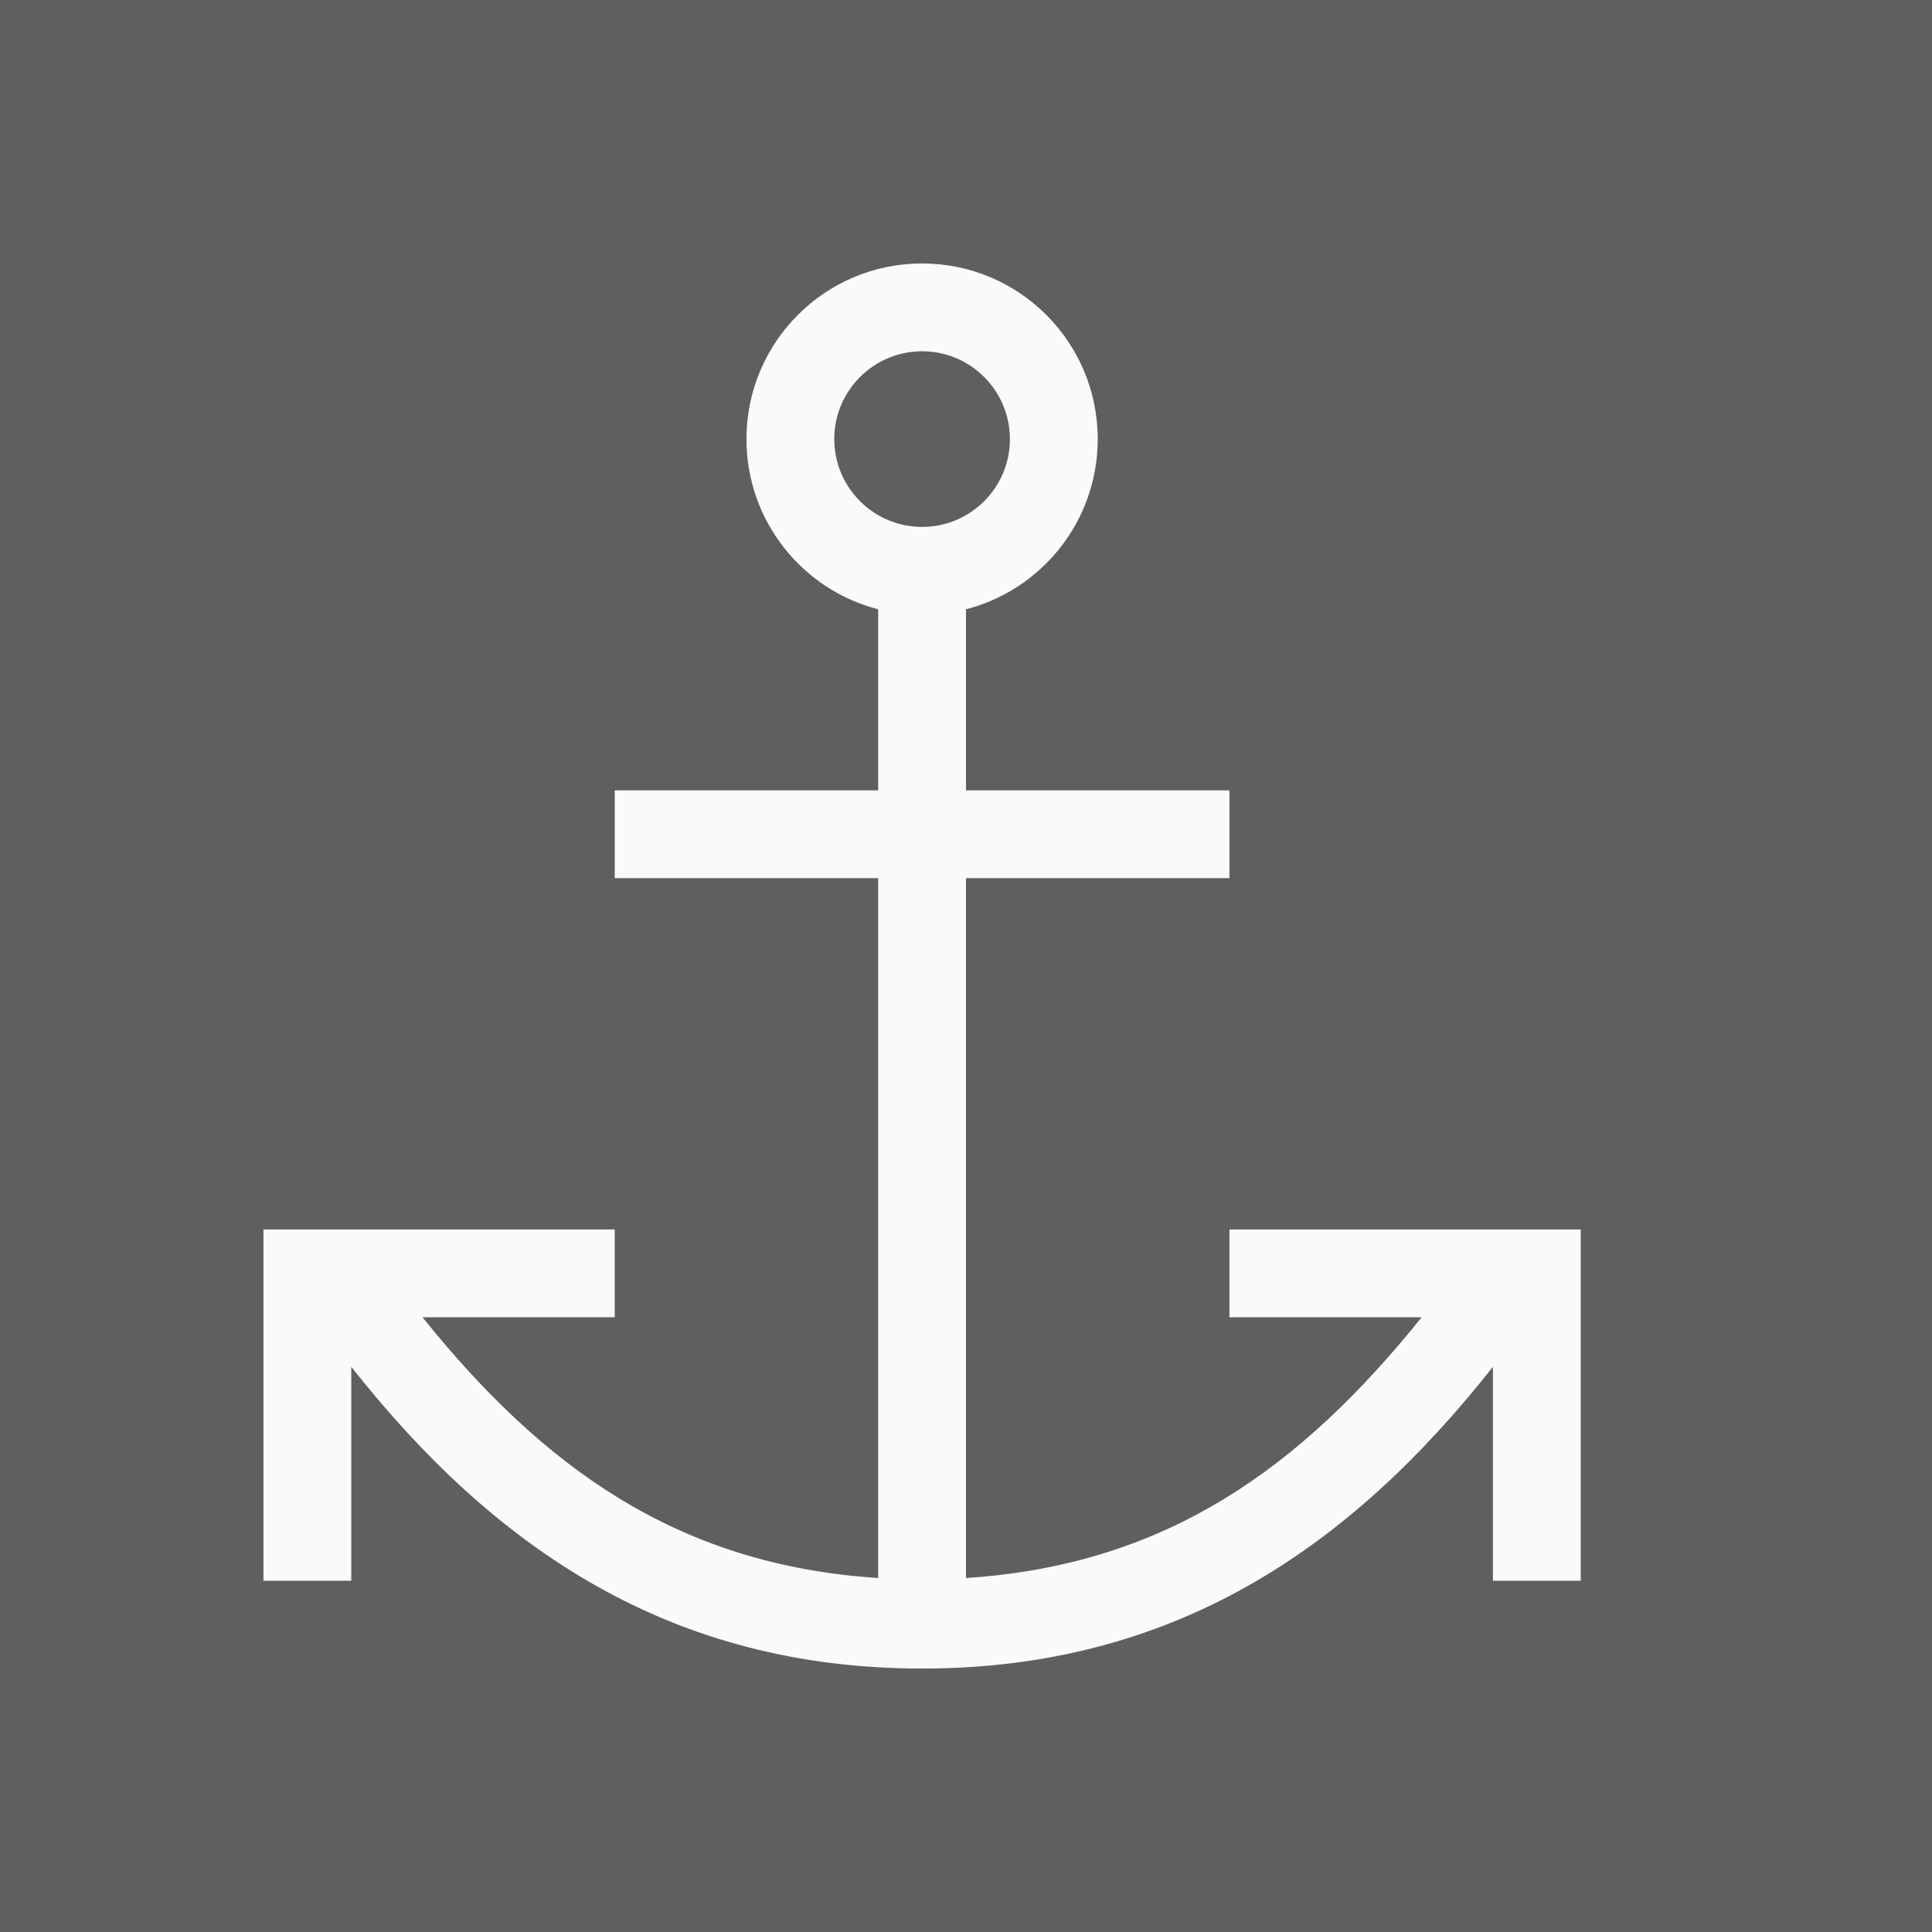 <svg height="22" viewBox="0 0 22 22" width="22" xmlns="http://www.w3.org/2000/svg"><rect x="0" y="0" width="22" height="22" fill="#333333" stroke="none"/><path d="m0 0h22v22h-22z" fill="#797774" opacity=".66"/><path d="m10.5 3c-1.105 0-2 .895-2 2 0 .932.637 1.716 1.5 1.938v2.062h-3v1h3v7.969c-2.303-.148-3.828-1.277-5.189-2.969h2.189v-1h-3-1v1 3h1v-2.436c1.639 2.079 3.648 3.436 6.5 3.436s4.861-1.357 6.5-3.436v2.436h1v-3-1h-1-3v1h2.189c-1.362 1.692-2.886 2.821-5.189 2.969v-7.969h3v-1h-3v-2.062c.863-.222 1.5-1.006 1.5-1.938 0-1.105-.895-2-2-2zm0 1c.552 0 1 .448 1 1s-.448 1-1 1-1-.448-1-1 .448-1 1-1z" fill="#fafafa" fill-rule="evenodd"/></svg>